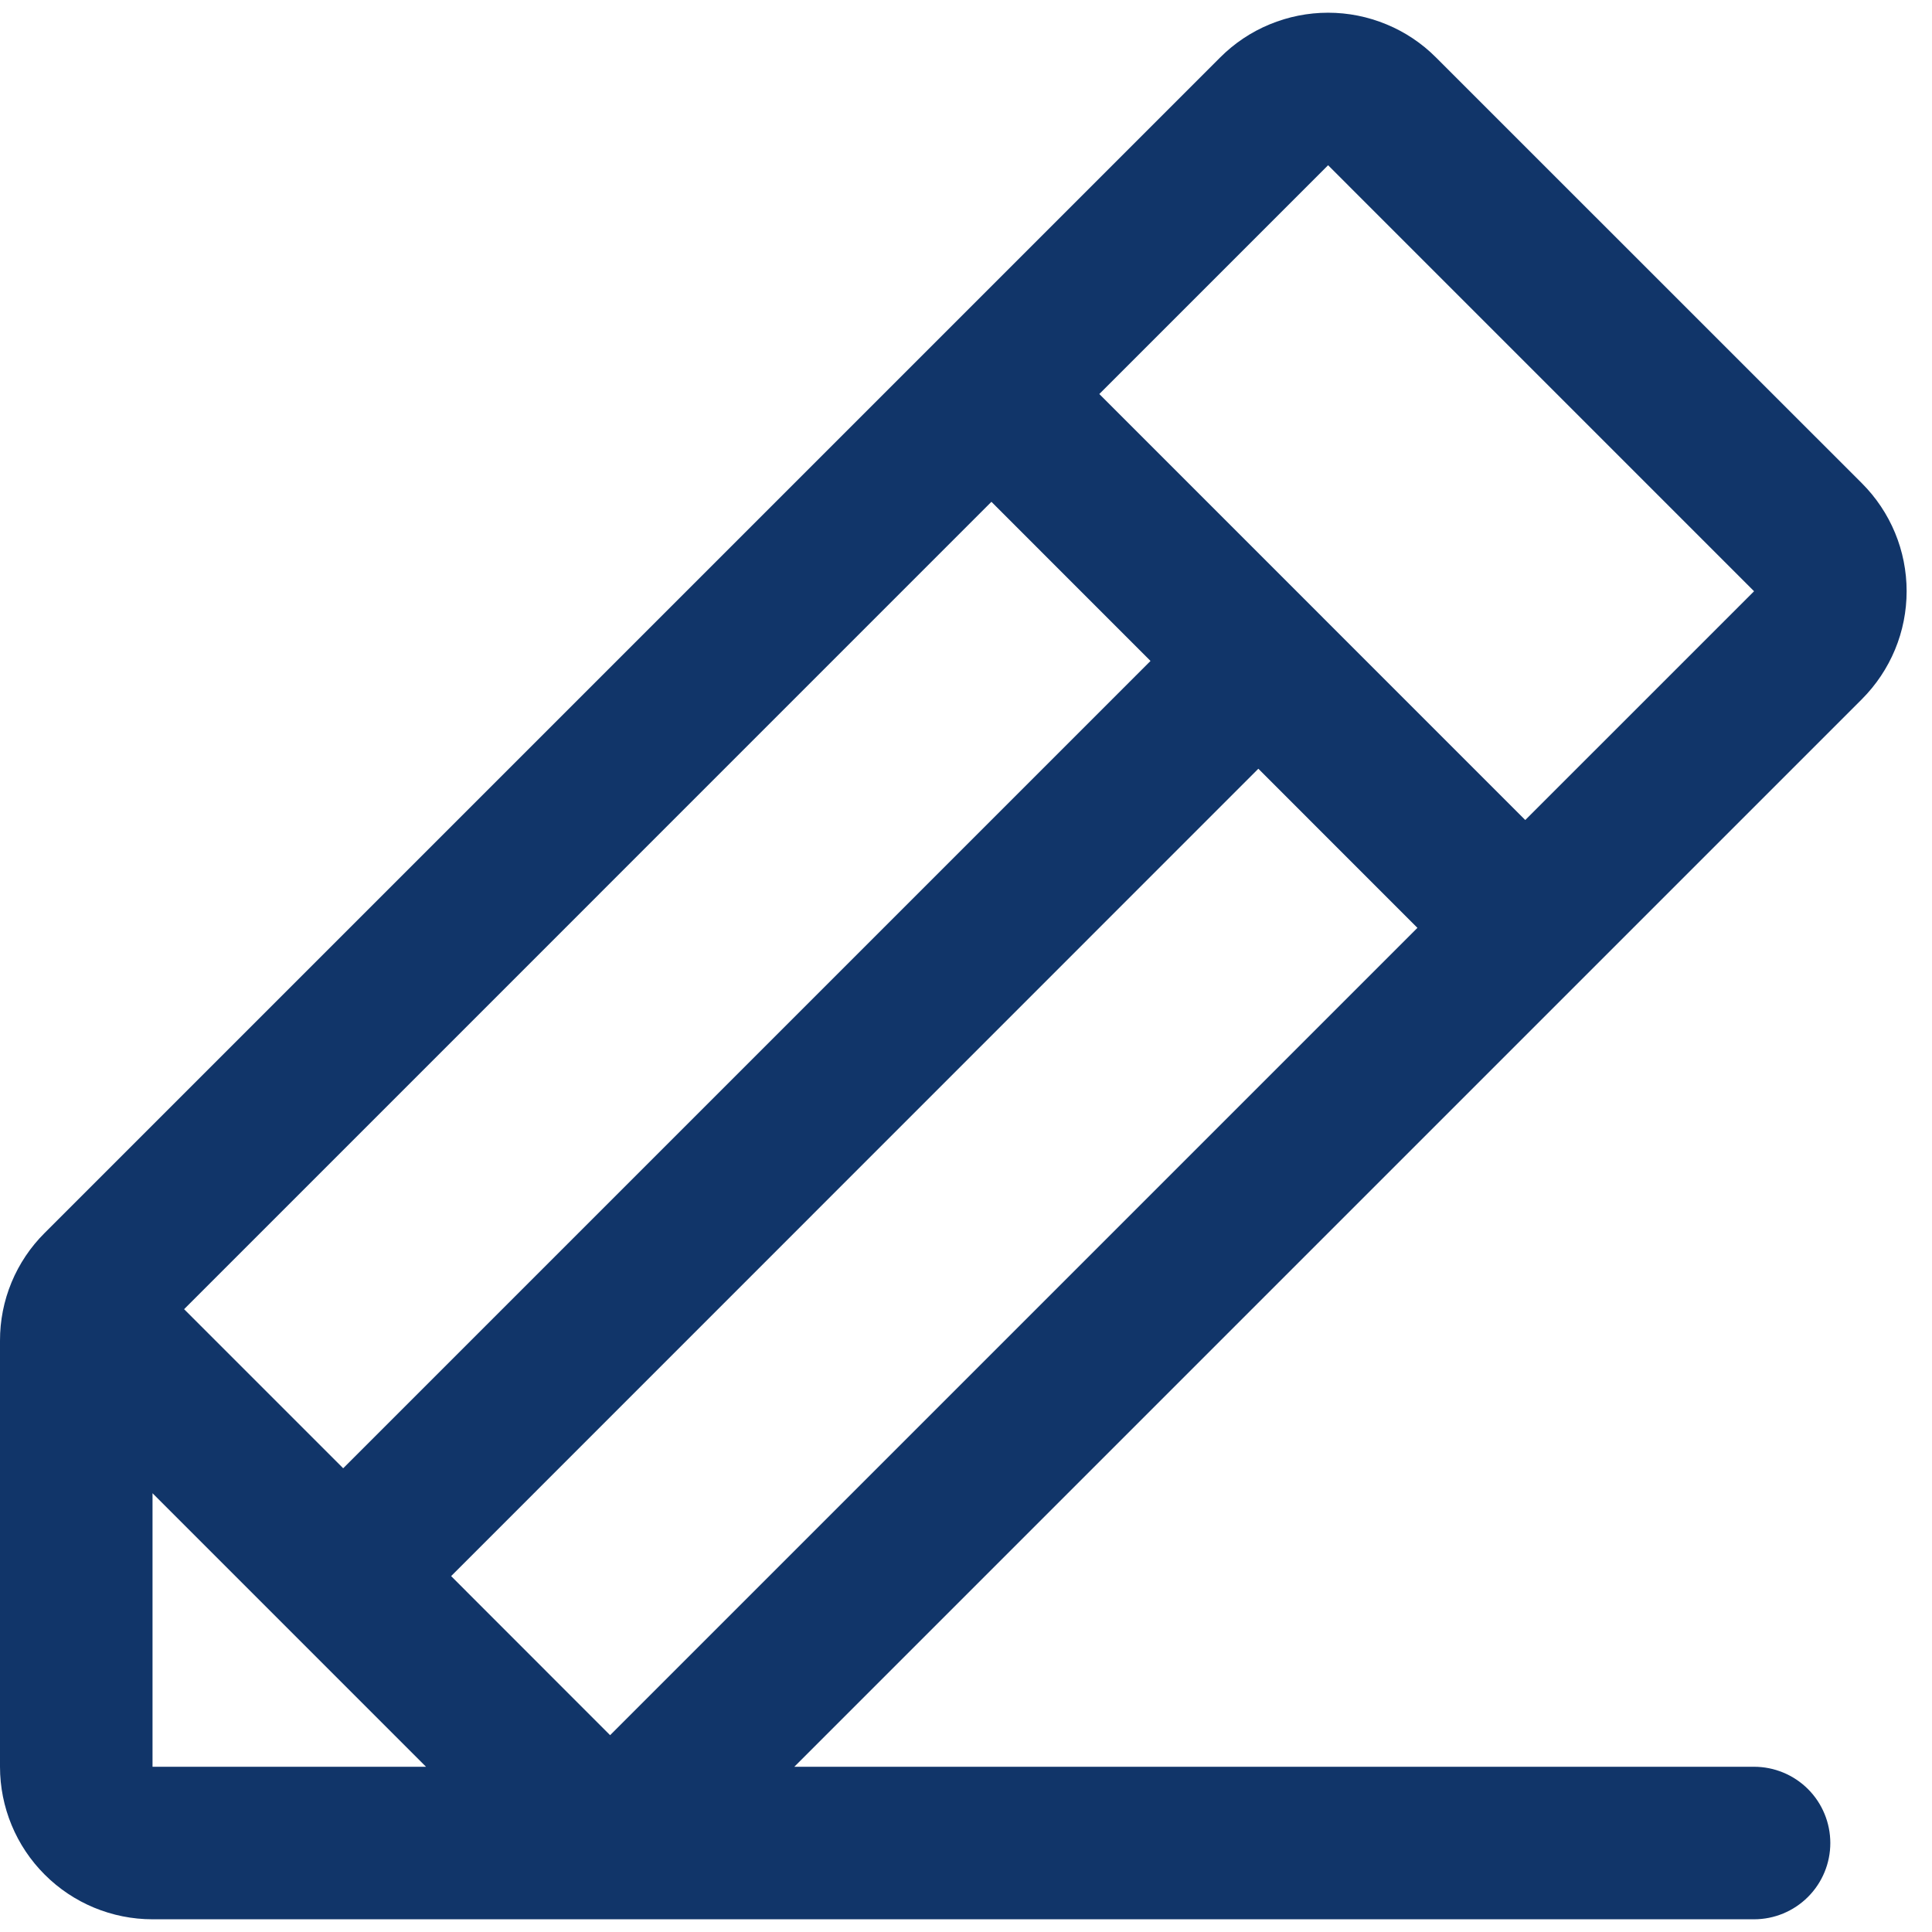<svg width="38" height="38" viewBox="0 0 38 38" fill="none" xmlns="http://www.w3.org/2000/svg">
<path d="M36.623 9.507L28.243 1.129C27.965 0.85 27.634 0.629 27.27 0.479C26.906 0.328 26.516 0.25 26.122 0.25C25.728 0.25 25.337 0.328 24.973 0.479C24.609 0.629 24.279 0.85 24 1.129L0.879 24.25C0.6 24.527 0.378 24.858 0.227 25.222C0.076 25.586 -0.001 25.976 1.5178e-05 26.37V34.75C1.5178e-05 35.545 0.316 36.309 0.879 36.871C1.441 37.434 2.204 37.75 3 37.75H34.5C34.898 37.75 35.279 37.592 35.561 37.31C35.842 37.029 36 36.648 36 36.25C36 35.852 35.842 35.47 35.561 35.189C35.279 34.908 34.898 34.75 34.5 34.75H15.623L36.623 13.75C36.901 13.471 37.122 13.14 37.273 12.776C37.424 12.412 37.501 12.022 37.501 11.628C37.501 11.234 37.424 10.844 37.273 10.48C37.122 10.116 36.901 9.785 36.623 9.507ZM19.5 9.87L22.629 13L6.75 28.879L3.621 25.75L19.5 9.87ZM3 34.75V29.37L8.379 34.75H3ZM12 34.129L8.873 31L24.75 15.12L27.879 18.25L12 34.129ZM30 16.129L21.622 7.75L26.122 3.25L34.5 11.629L30 16.129Z" fill="#113569"/>
</svg>
